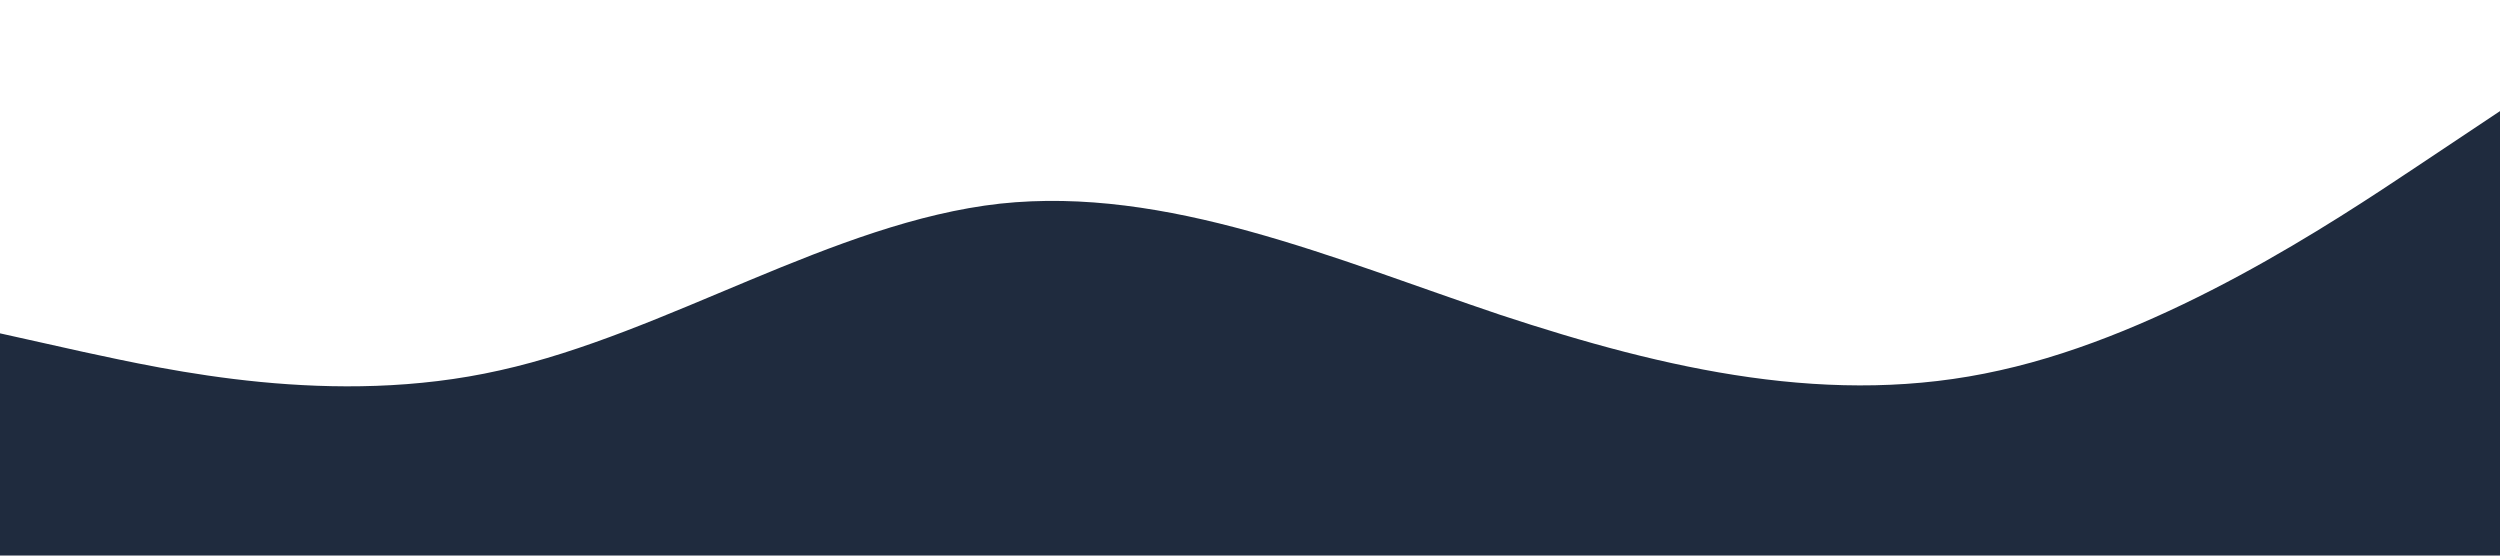 <?xml version="1.0" standalone="no"?><svg xmlns="http://www.w3.org/2000/svg" viewBox="0 0 1440 320"><path fill="#1f2b3e" fill-opacity="1" d="M0,192L48,202.7C96,213,192,235,288,213.3C384,192,480,128,576,117.3C672,107,768,149,864,181.3C960,213,1056,235,1152,213.3C1248,192,1344,128,1392,96L1440,64L1440,320L1392,320C1344,320,1248,320,1152,320C1056,320,960,320,864,320C768,320,672,320,576,320C480,320,384,320,288,320C192,320,96,320,48,320L0,320Z"></path></svg>